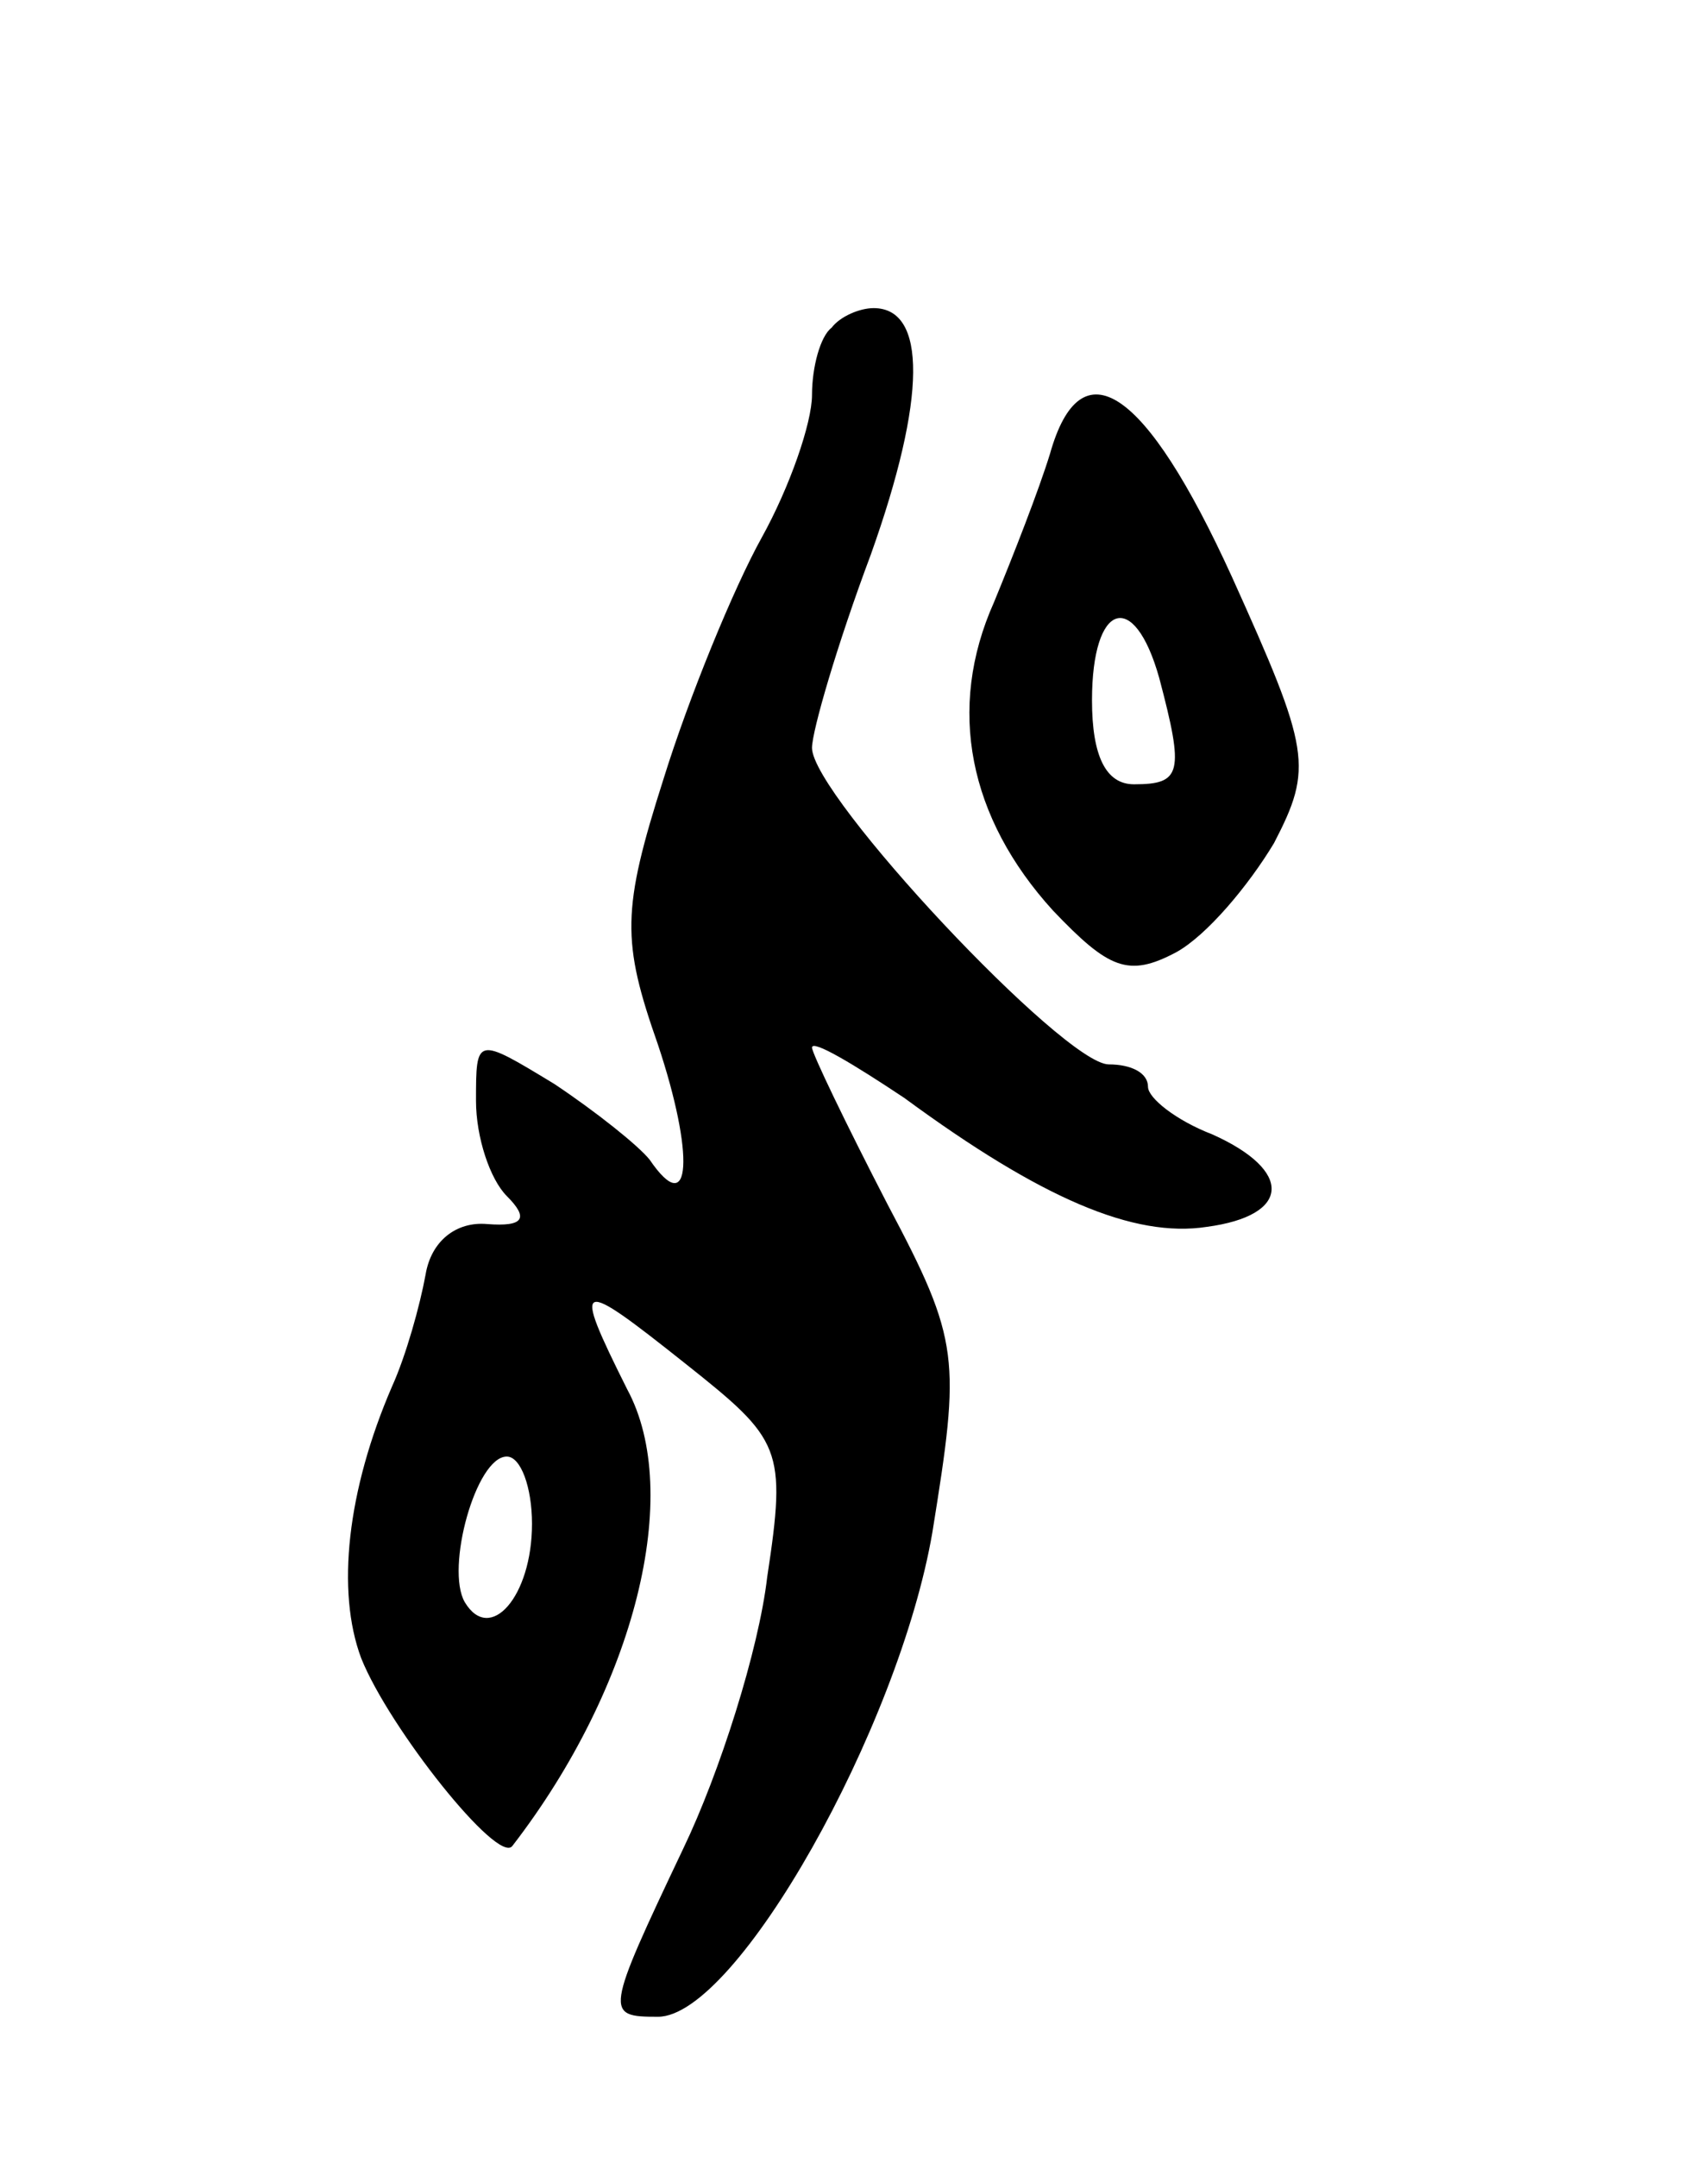 <svg version="1.0" xmlns="http://www.w3.org/2000/svg"
 width="61pt" height="77pt" viewBox="0 0 61 77"
 preserveAspectRatio="xMidYMid meet">
<g transform="translate(0,77) scale(0.1,-0.1)"
fill="#000000" stroke="none">
<path d="M297 653 c-4 -3 -7 -14 -7 -24 0 -10 -8 -33 -18 -51 -10 -18 -26 -57
-35 -86 -15 -47 -15 -58 -2 -95 13 -39 12 -63 -3 -41 -4 5 -19 17 -34 27 -28
17 -28 17 -28 -6 0 -13 5 -28 11 -34 8 -8 6 -11 -7 -10 -11 1 -20 -6 -22 -18
-2 -11 -7 -29 -12 -40 -16 -37 -20 -73 -11 -97 10 -25 49 -74 54 -67 44 57 61
126 41 163 -20 40 -18 40 21 9 34 -27 36 -30 29 -76 -3 -26 -17 -70 -30 -97
-28 -59 -28 -60 -9 -60 28 0 86 103 98 173 10 62 10 68 -16 117 -15 29 -27 54
-27 56 0 3 15 -6 33 -18 49 -36 82 -50 108 -46 30 4 31 20 2 33 -13 5 -23 13
-23 17 0 5 -6 8 -14 8 -16 0 -106 96 -106 113 0 6 9 37 21 69 20 56 20 88 1
88 -5 0 -12 -3 -15 -7z m-107 -427 c0 -26 -15 -43 -24 -28 -7 12 4 52 15 52 5
0 9 -11 9 -24z"/>
<path d="M375 608 c-4 -13 -13 -36 -20 -53 -17 -38 -9 -77 21 -110 20 -21 27
-24 44 -15 11 6 26 24 35 39 14 27 13 33 -15 95 -31 68 -54 83 -65 44z m39
-80 c9 -34 8 -38 -9 -38 -10 0 -15 10 -15 30 0 35 15 40 24 8z"/>
</g>
</svg>
